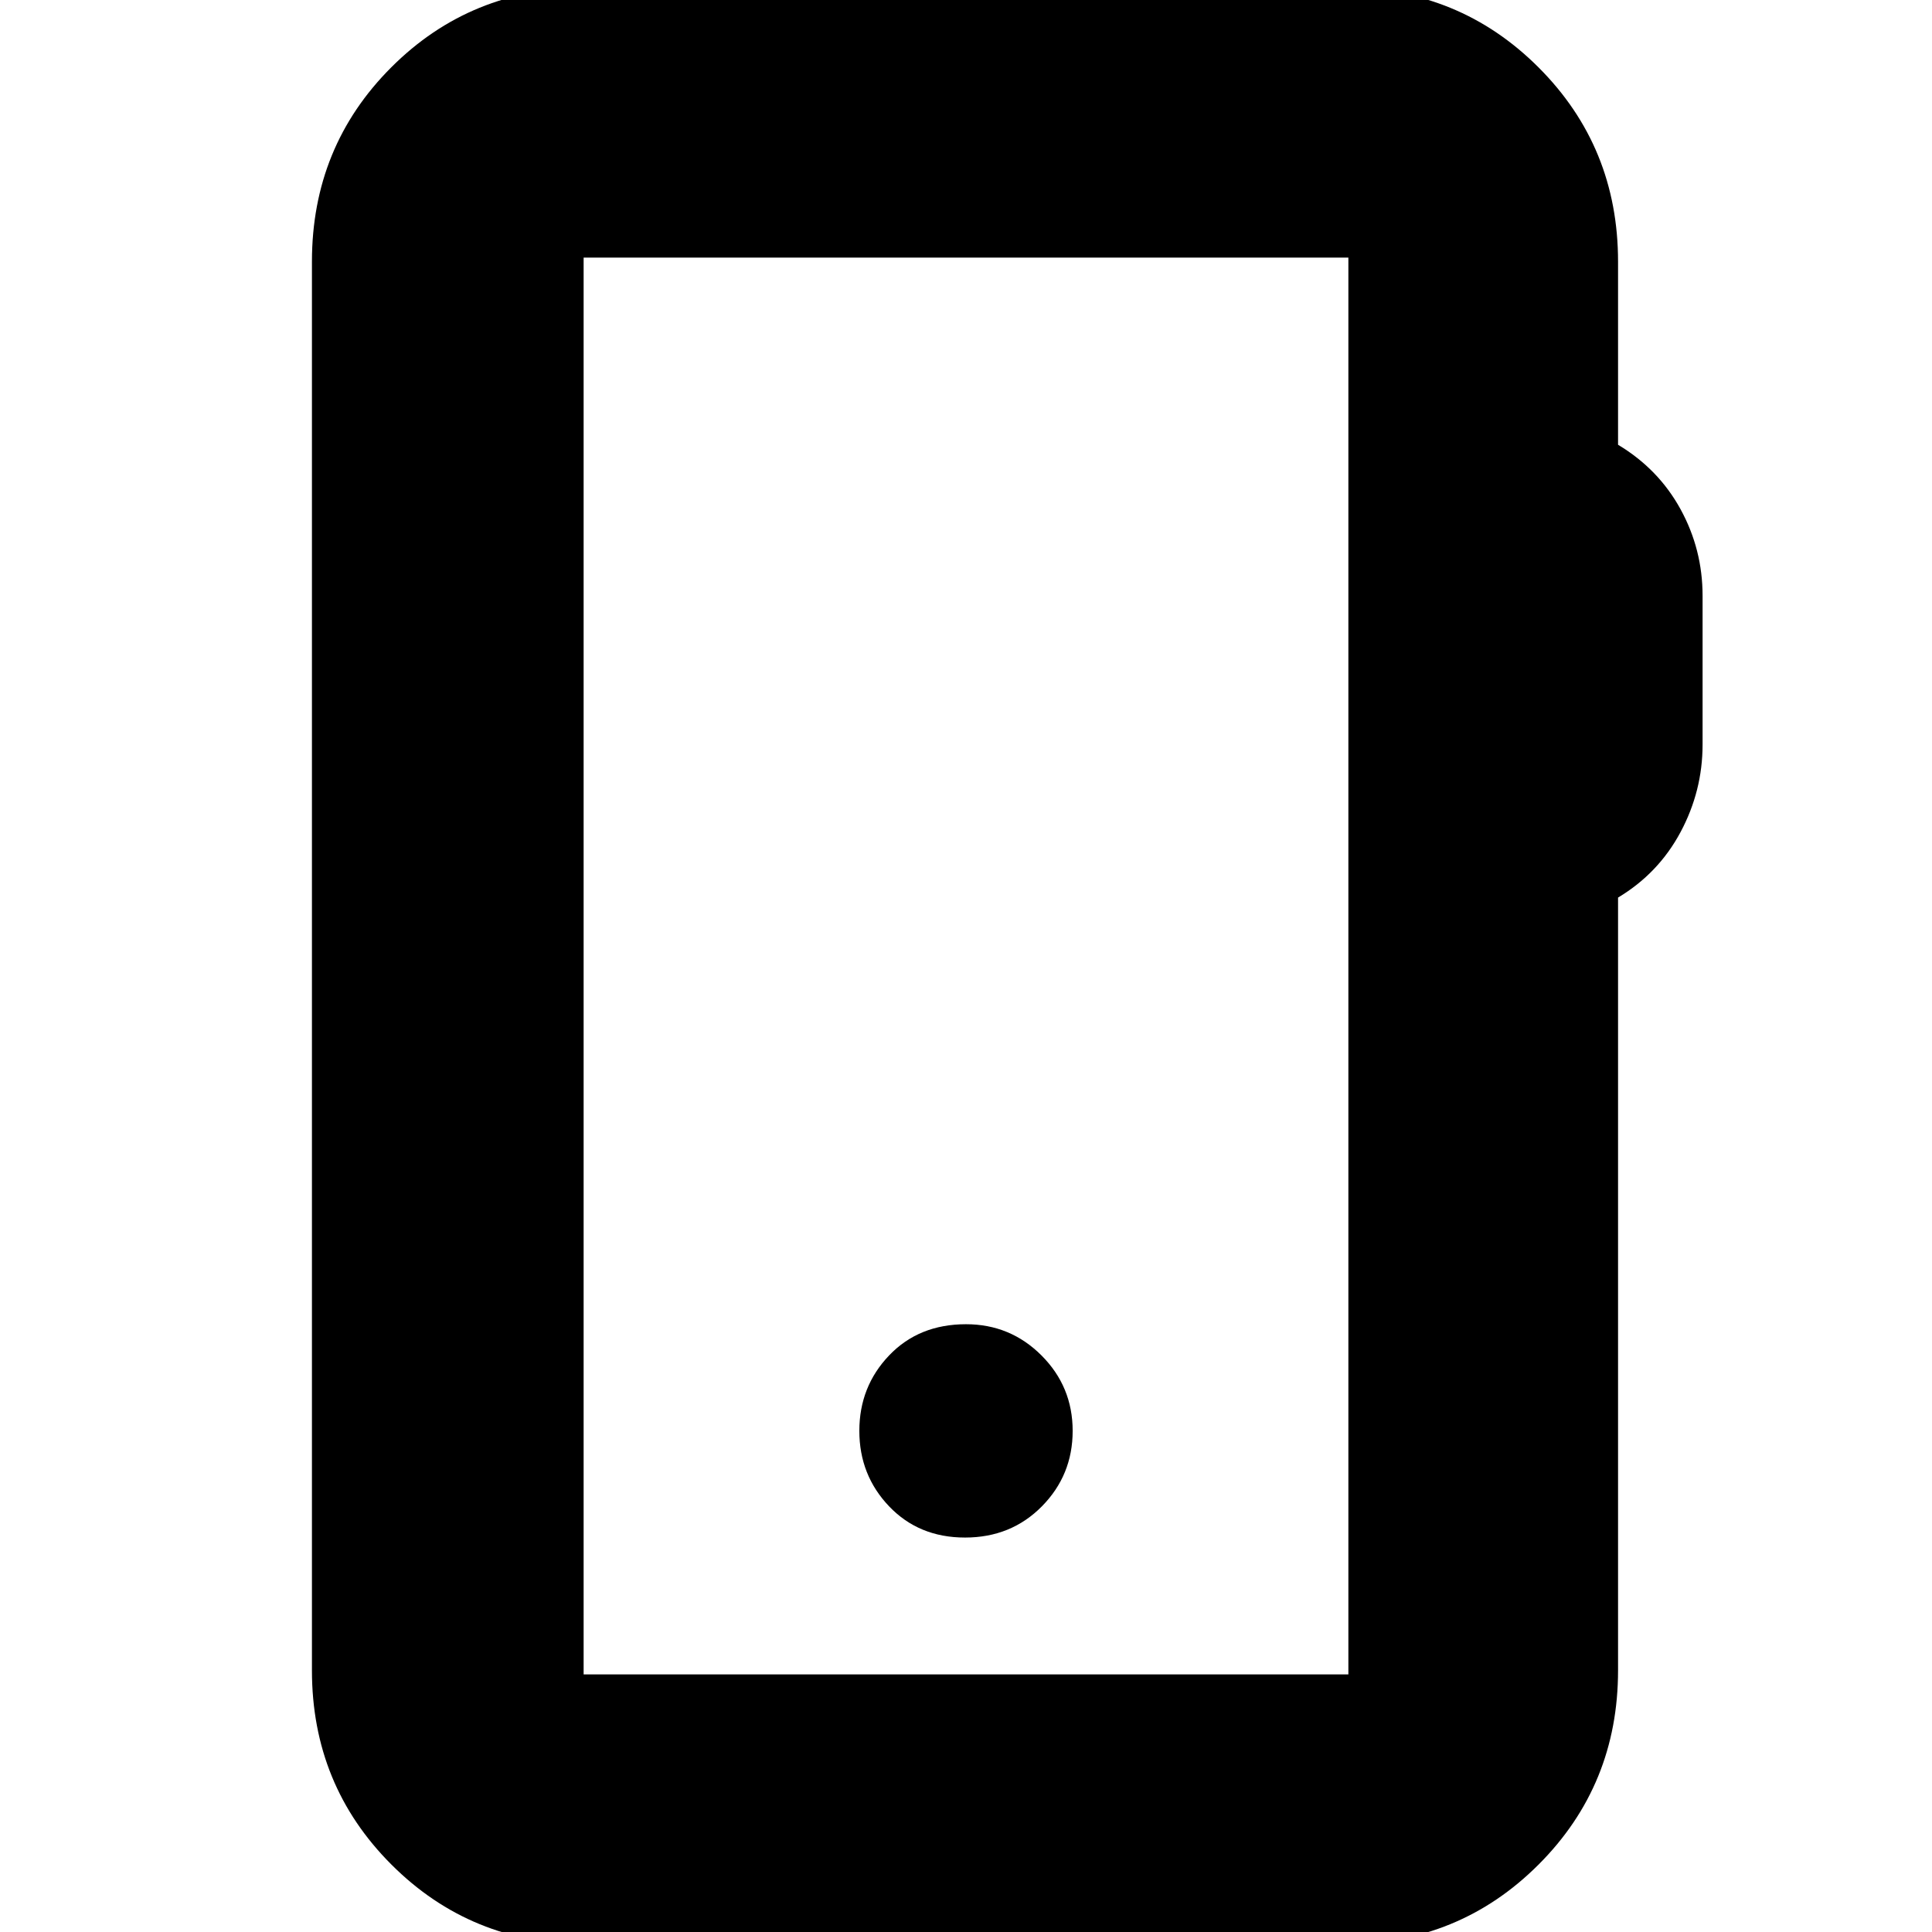 <svg xmlns="http://www.w3.org/2000/svg" height="24" viewBox="0 -960 960 960" width="24"><path d="M291 6q-57 0-96.5-39.5T155-130v-700q0-57.13 39.44-96.56Q233.88-966 291-966h377q57 0 96.5 39.5T804-830v91q20.1 12.05 31.05 32.03Q846-687 846-664v74q0 23-10.95 43.47Q824.1-526.05 804-514v384q0 57-39.5 96.5T668 6H291Zm-1-134h380v-704H290v704Zm0 0v-704 704Zm189.5-68q22.9 0 38.2-15.5Q533-227 533-249t-15.5-37.5Q502-302 480-302q-23.4 0-38.2 15.5Q427-271 427-249t14.8 37.5q14.8 15.5 37.7 15.5Z"/></svg>